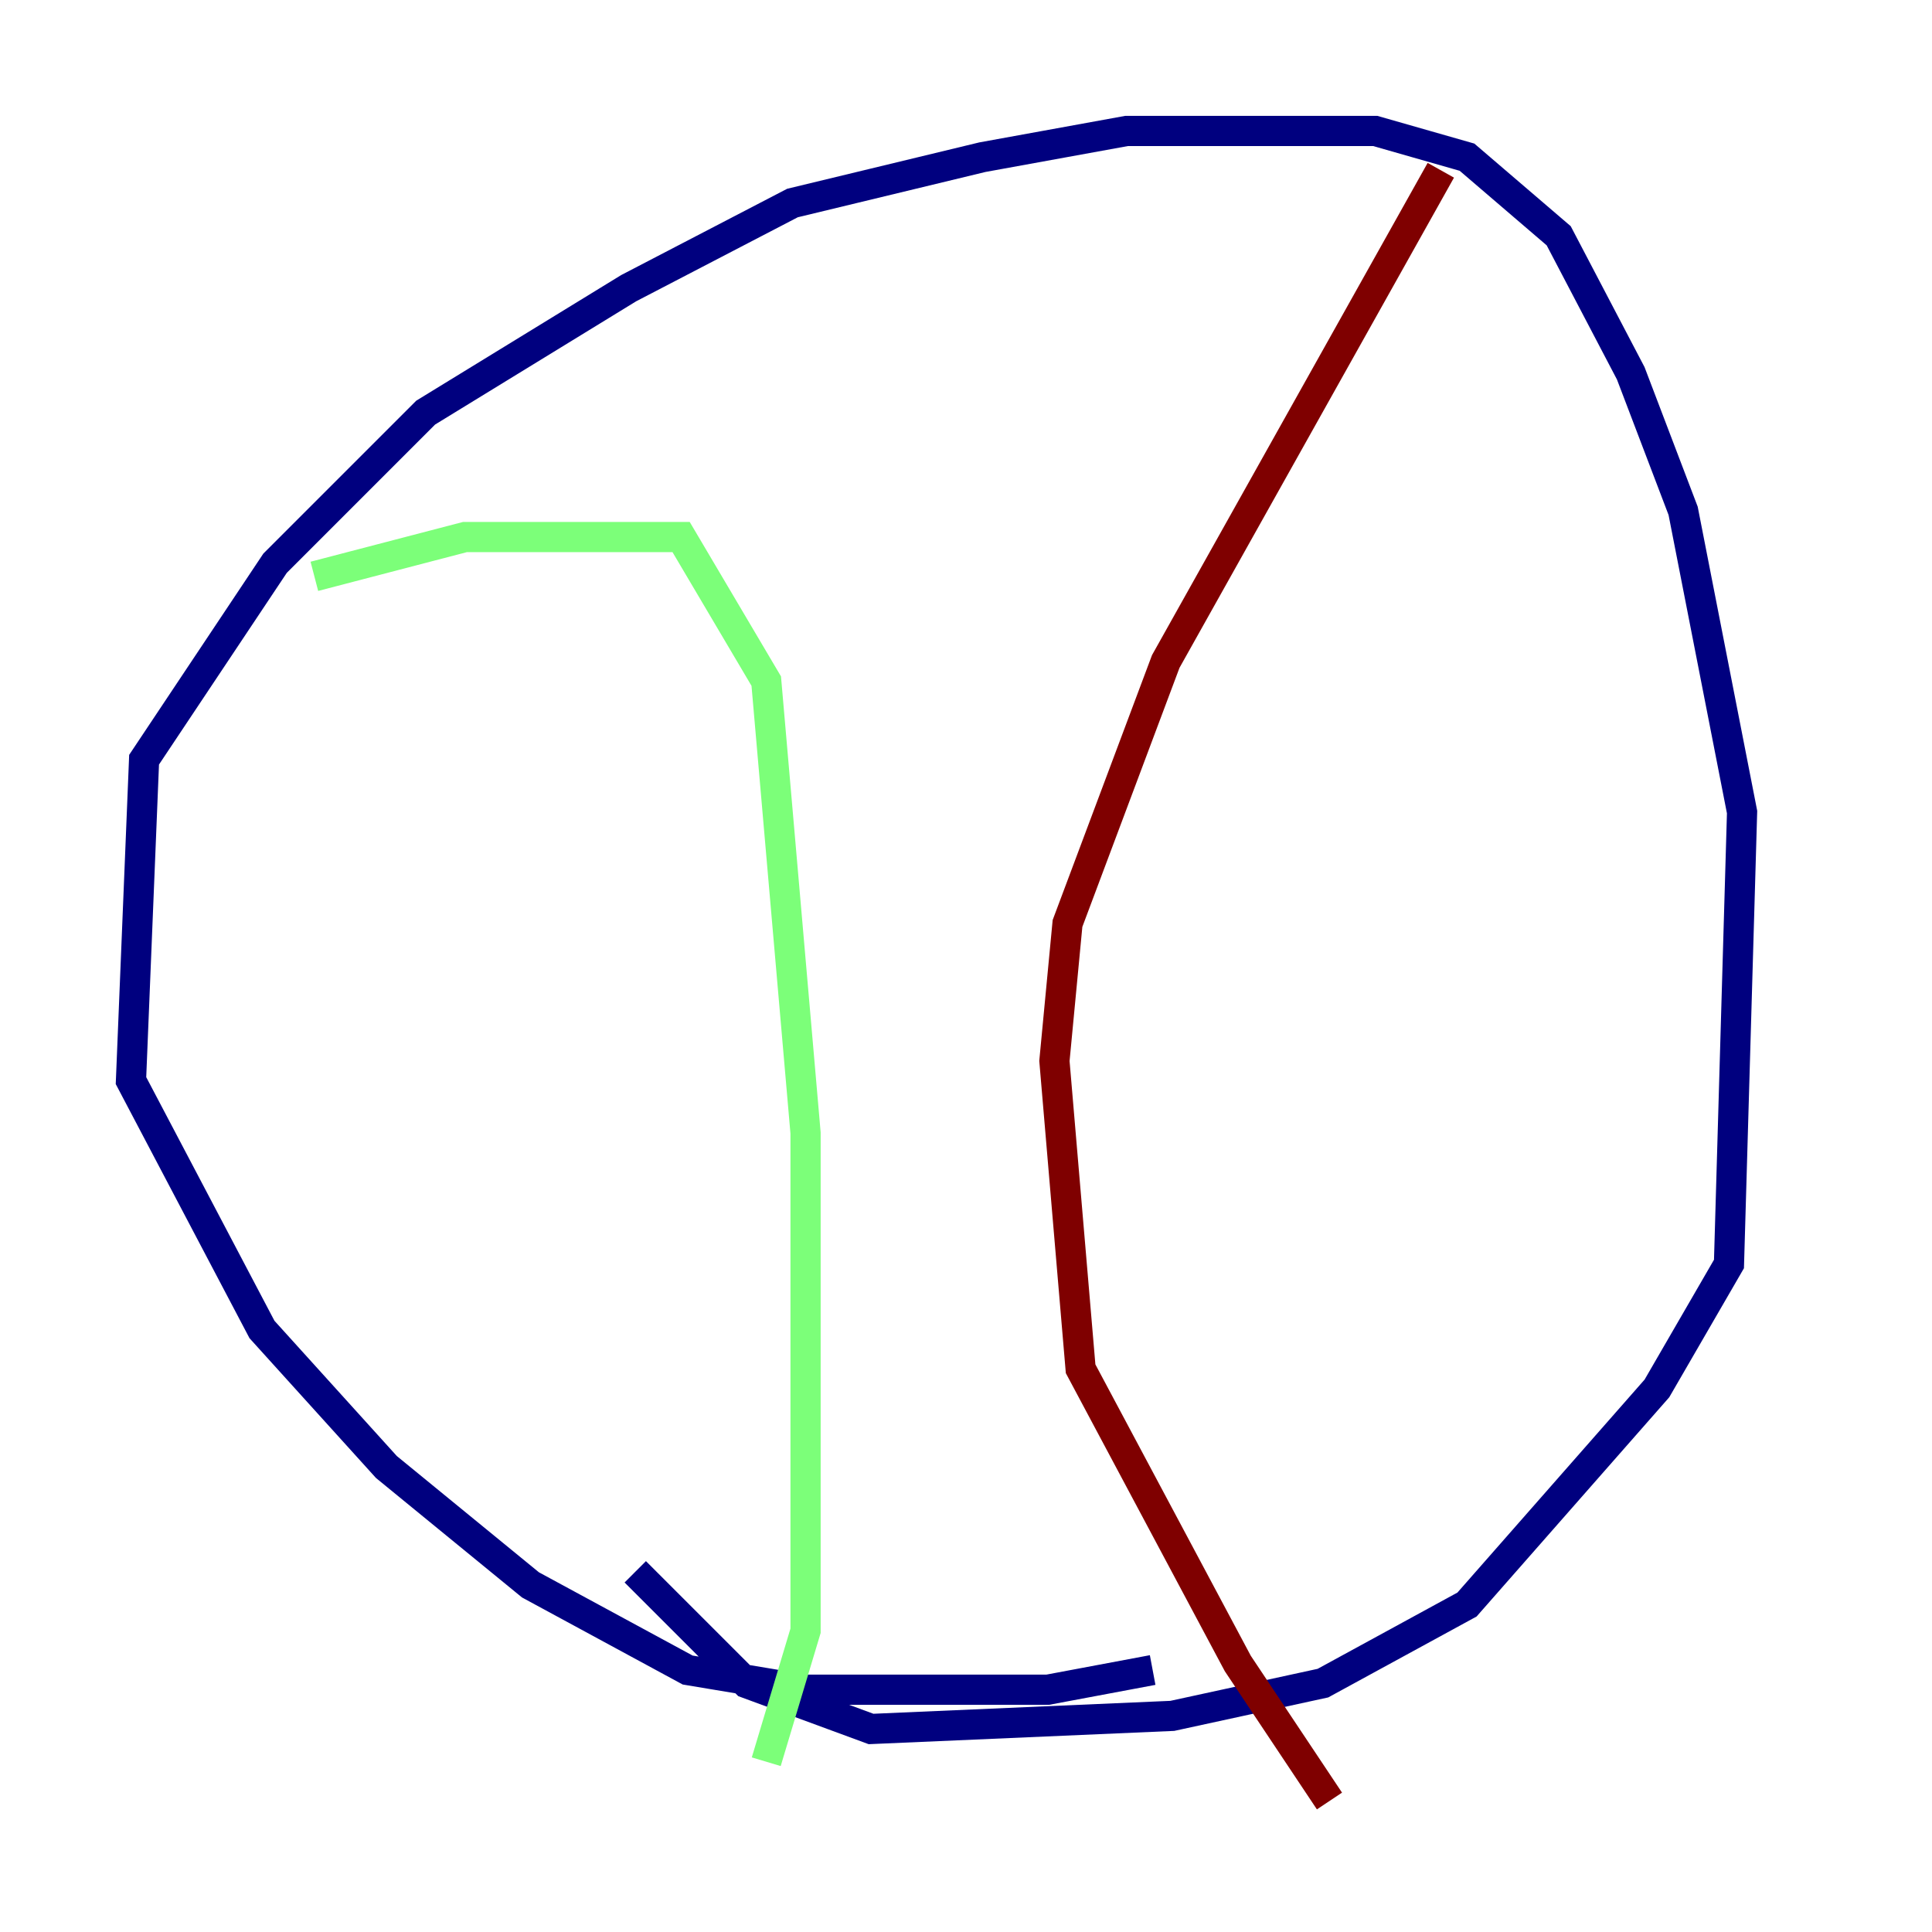 <?xml version="1.0" encoding="utf-8" ?>
<svg baseProfile="tiny" height="128" version="1.2" viewBox="0,0,128,128" width="128" xmlns="http://www.w3.org/2000/svg" xmlns:ev="http://www.w3.org/2001/xml-events" xmlns:xlink="http://www.w3.org/1999/xlink"><defs /><polyline fill="none" points="76.366,110.644 69.424,111.946 53.37,111.946 45.559,110.644 35.146,105.003 25.6,97.193 17.356,88.081 8.678,71.593 9.546,50.332 18.224,37.315 28.203,27.336 41.654,19.091 52.502,13.451 65.085,10.414 74.63,8.678 91.119,8.678 97.193,10.414 103.268,15.62 108.041,24.732 111.512,33.844 115.417,53.803 114.549,83.742 109.776,91.986 97.193,106.305 87.647,111.512 77.668,113.681 57.709,114.549 49.464,111.512 42.088,104.136" stroke="#00007f" stroke-width="2" /><polyline fill="none" points="20.827,38.183 30.807,35.58 45.125,35.58 50.766,45.125 53.37,75.064 53.37,108.041 50.766,116.719" stroke="#7cff79" stroke-width="2" /><polyline fill="none" points="95.458,11.281 77.234,43.824 70.725,61.18 69.858,70.291 71.593,90.685 82.007,110.21 88.081,119.322" stroke="#7f0000" stroke-width="2" /></svg>